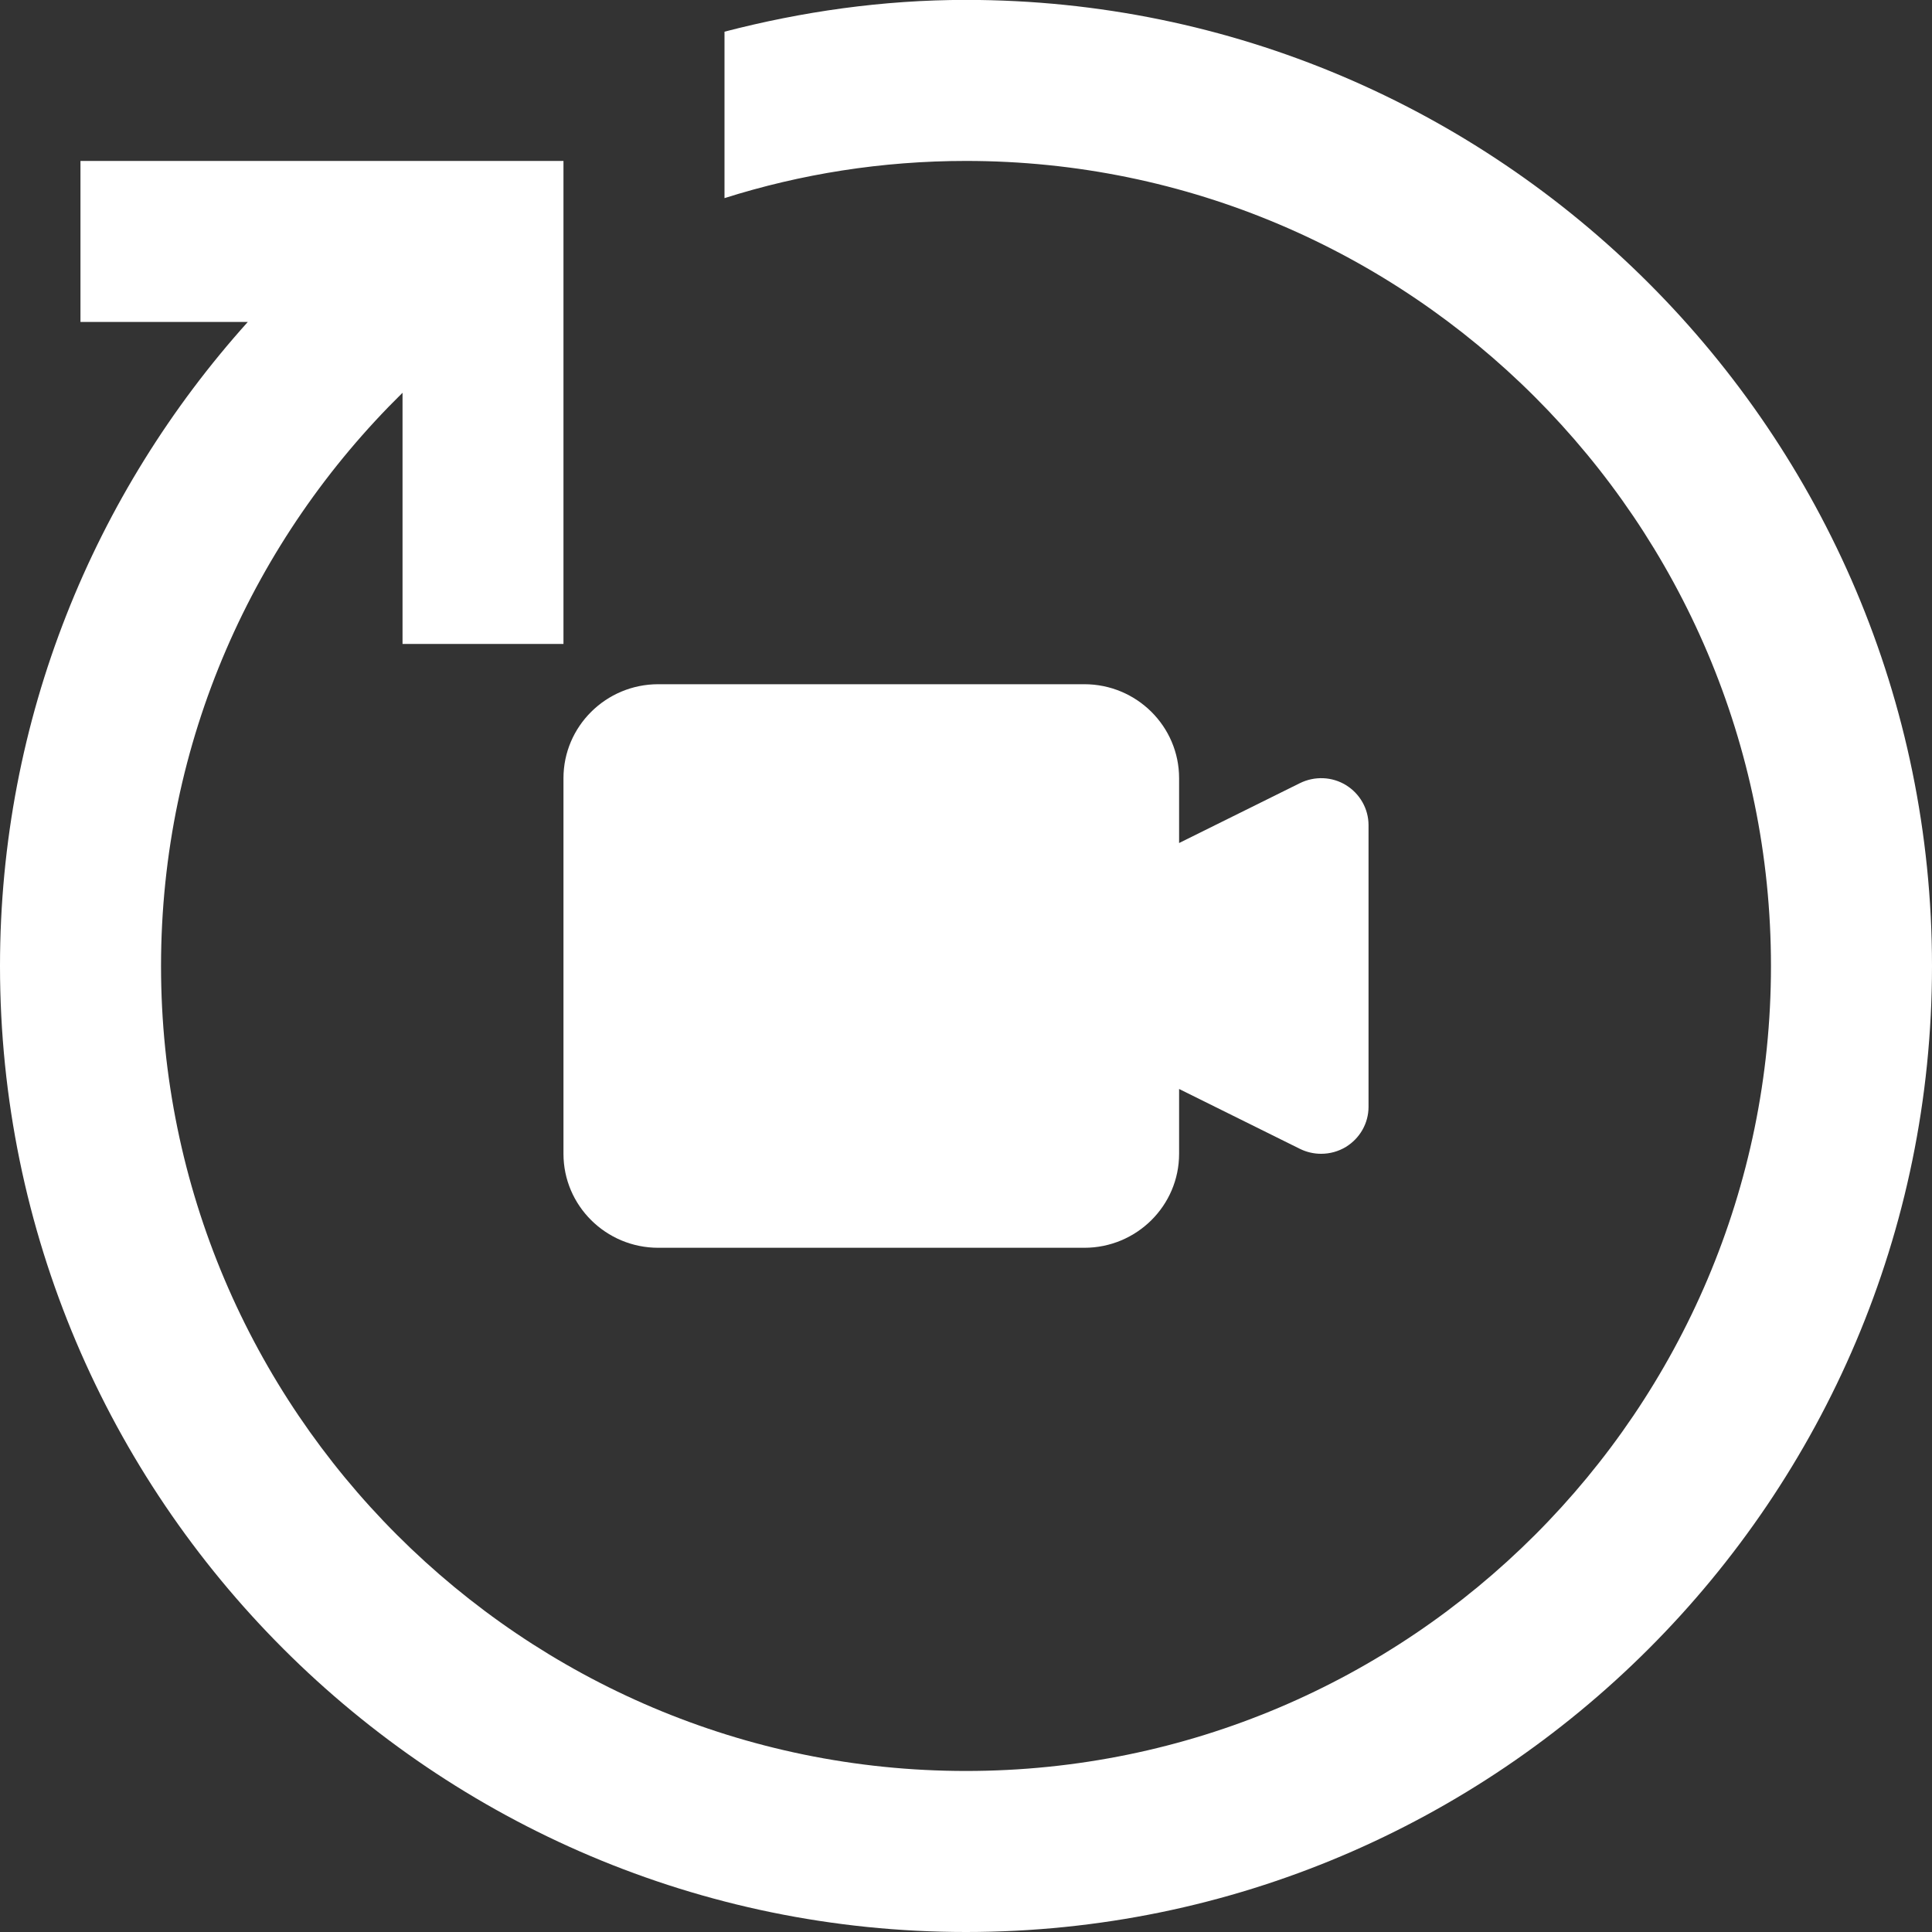 <svg fill='#fff' xmlns='http://www.w3.org/2000/svg' viewBox='0 0 20 20'>
  <rect x="0" y="0" width="20" height="20" fill="#333333" stroke="none"/>
  <path d='M10 -0.001C9.136 -0.001 8.301 0.12 7.5 0.328V2.051C8.289 1.801 9.129 1.666 10 1.666C14.595 1.666 18.333 5.405 18.333 10C18.333 14.596 14.595 18.333 10 18.333C5.405 18.333 1.667 14.596 1.667 10C1.667 7.676 2.627 5.578 4.167 4.066V6.666H5.833V1.666H0.833V3.333H2.565C0.975 5.102 0 7.437 0 10C0 15.514 4.486 20 10 20C15.514 20 20 15.514 20 10C20 4.486 15.514 -0.001 10 -0.001Z' />
  <path d='M13.934 8.128C13.79 8.039 13.609 8.032 13.457 8.107L12.206 8.727V8.056C12.206 7.519 11.766 7.083 11.225 7.083H6.814C6.273 7.083 5.833 7.519 5.833 8.056V11.944C5.833 12.481 6.273 12.917 6.814 12.917H11.225C11.766 12.917 12.206 12.481 12.206 11.944V11.273L13.457 11.893C13.526 11.927 13.601 11.944 13.676 11.944C13.766 11.944 13.855 11.92 13.934 11.872C14.078 11.783 14.167 11.627 14.167 11.458V8.542C14.167 8.373 14.078 8.217 13.934 8.128Z' />
</svg>
